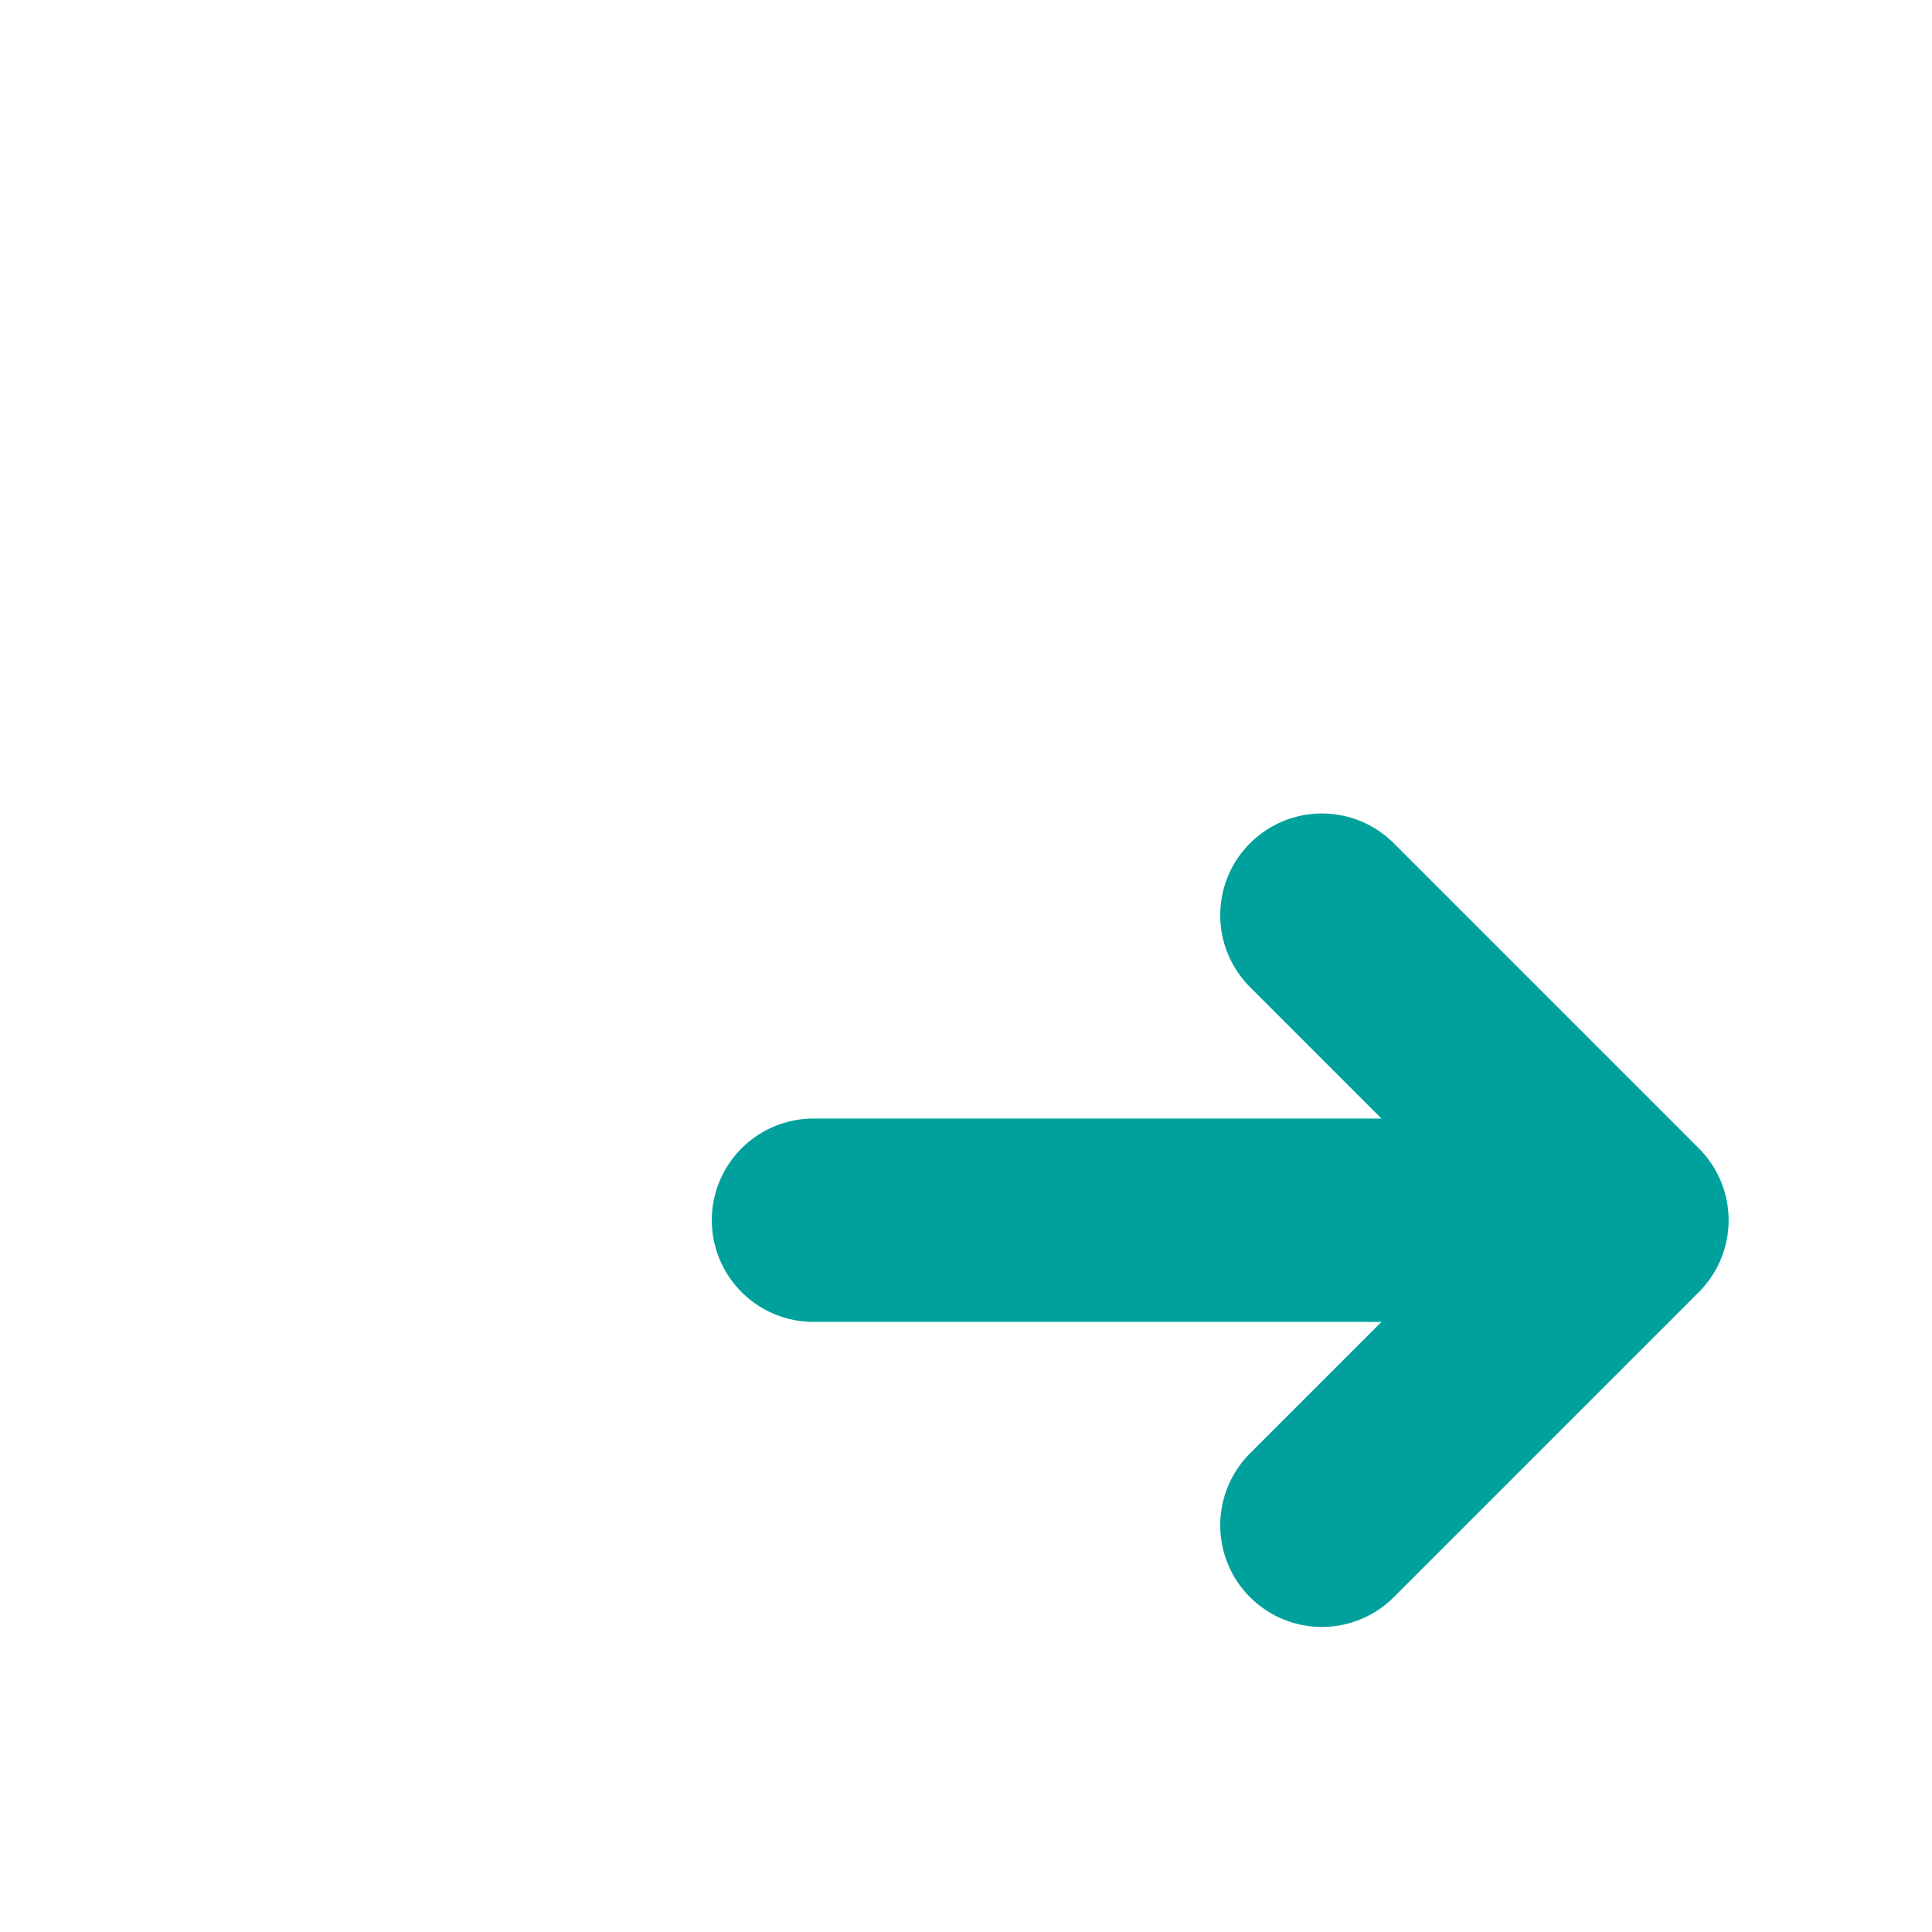 <svg width="19px" height="19px" viewBox="0 0 19 19" fill="none" xmlns="http://www.w3.org/2000/svg"><g id="SVGRepo_bgCarrier" stroke-width="0"></g><g id="SVGRepo_tracerCarrier" stroke-linecap="round" stroke-linejoin="round"></g><g id="SVGRepo_iconCarrier"> <path d="M16 12L8 12" stroke="#00a19d" stroke-width="2" stroke-linecap="round" stroke-linejoin="round"></path> <path d="M13 15L15.913 12.087V12.087C15.961 12.039 15.961 11.961 15.913 11.913V11.913L13 9" stroke="#00a19d" stroke-width="2" stroke-linecap="round" stroke-linejoin="round"></path> </g></svg>